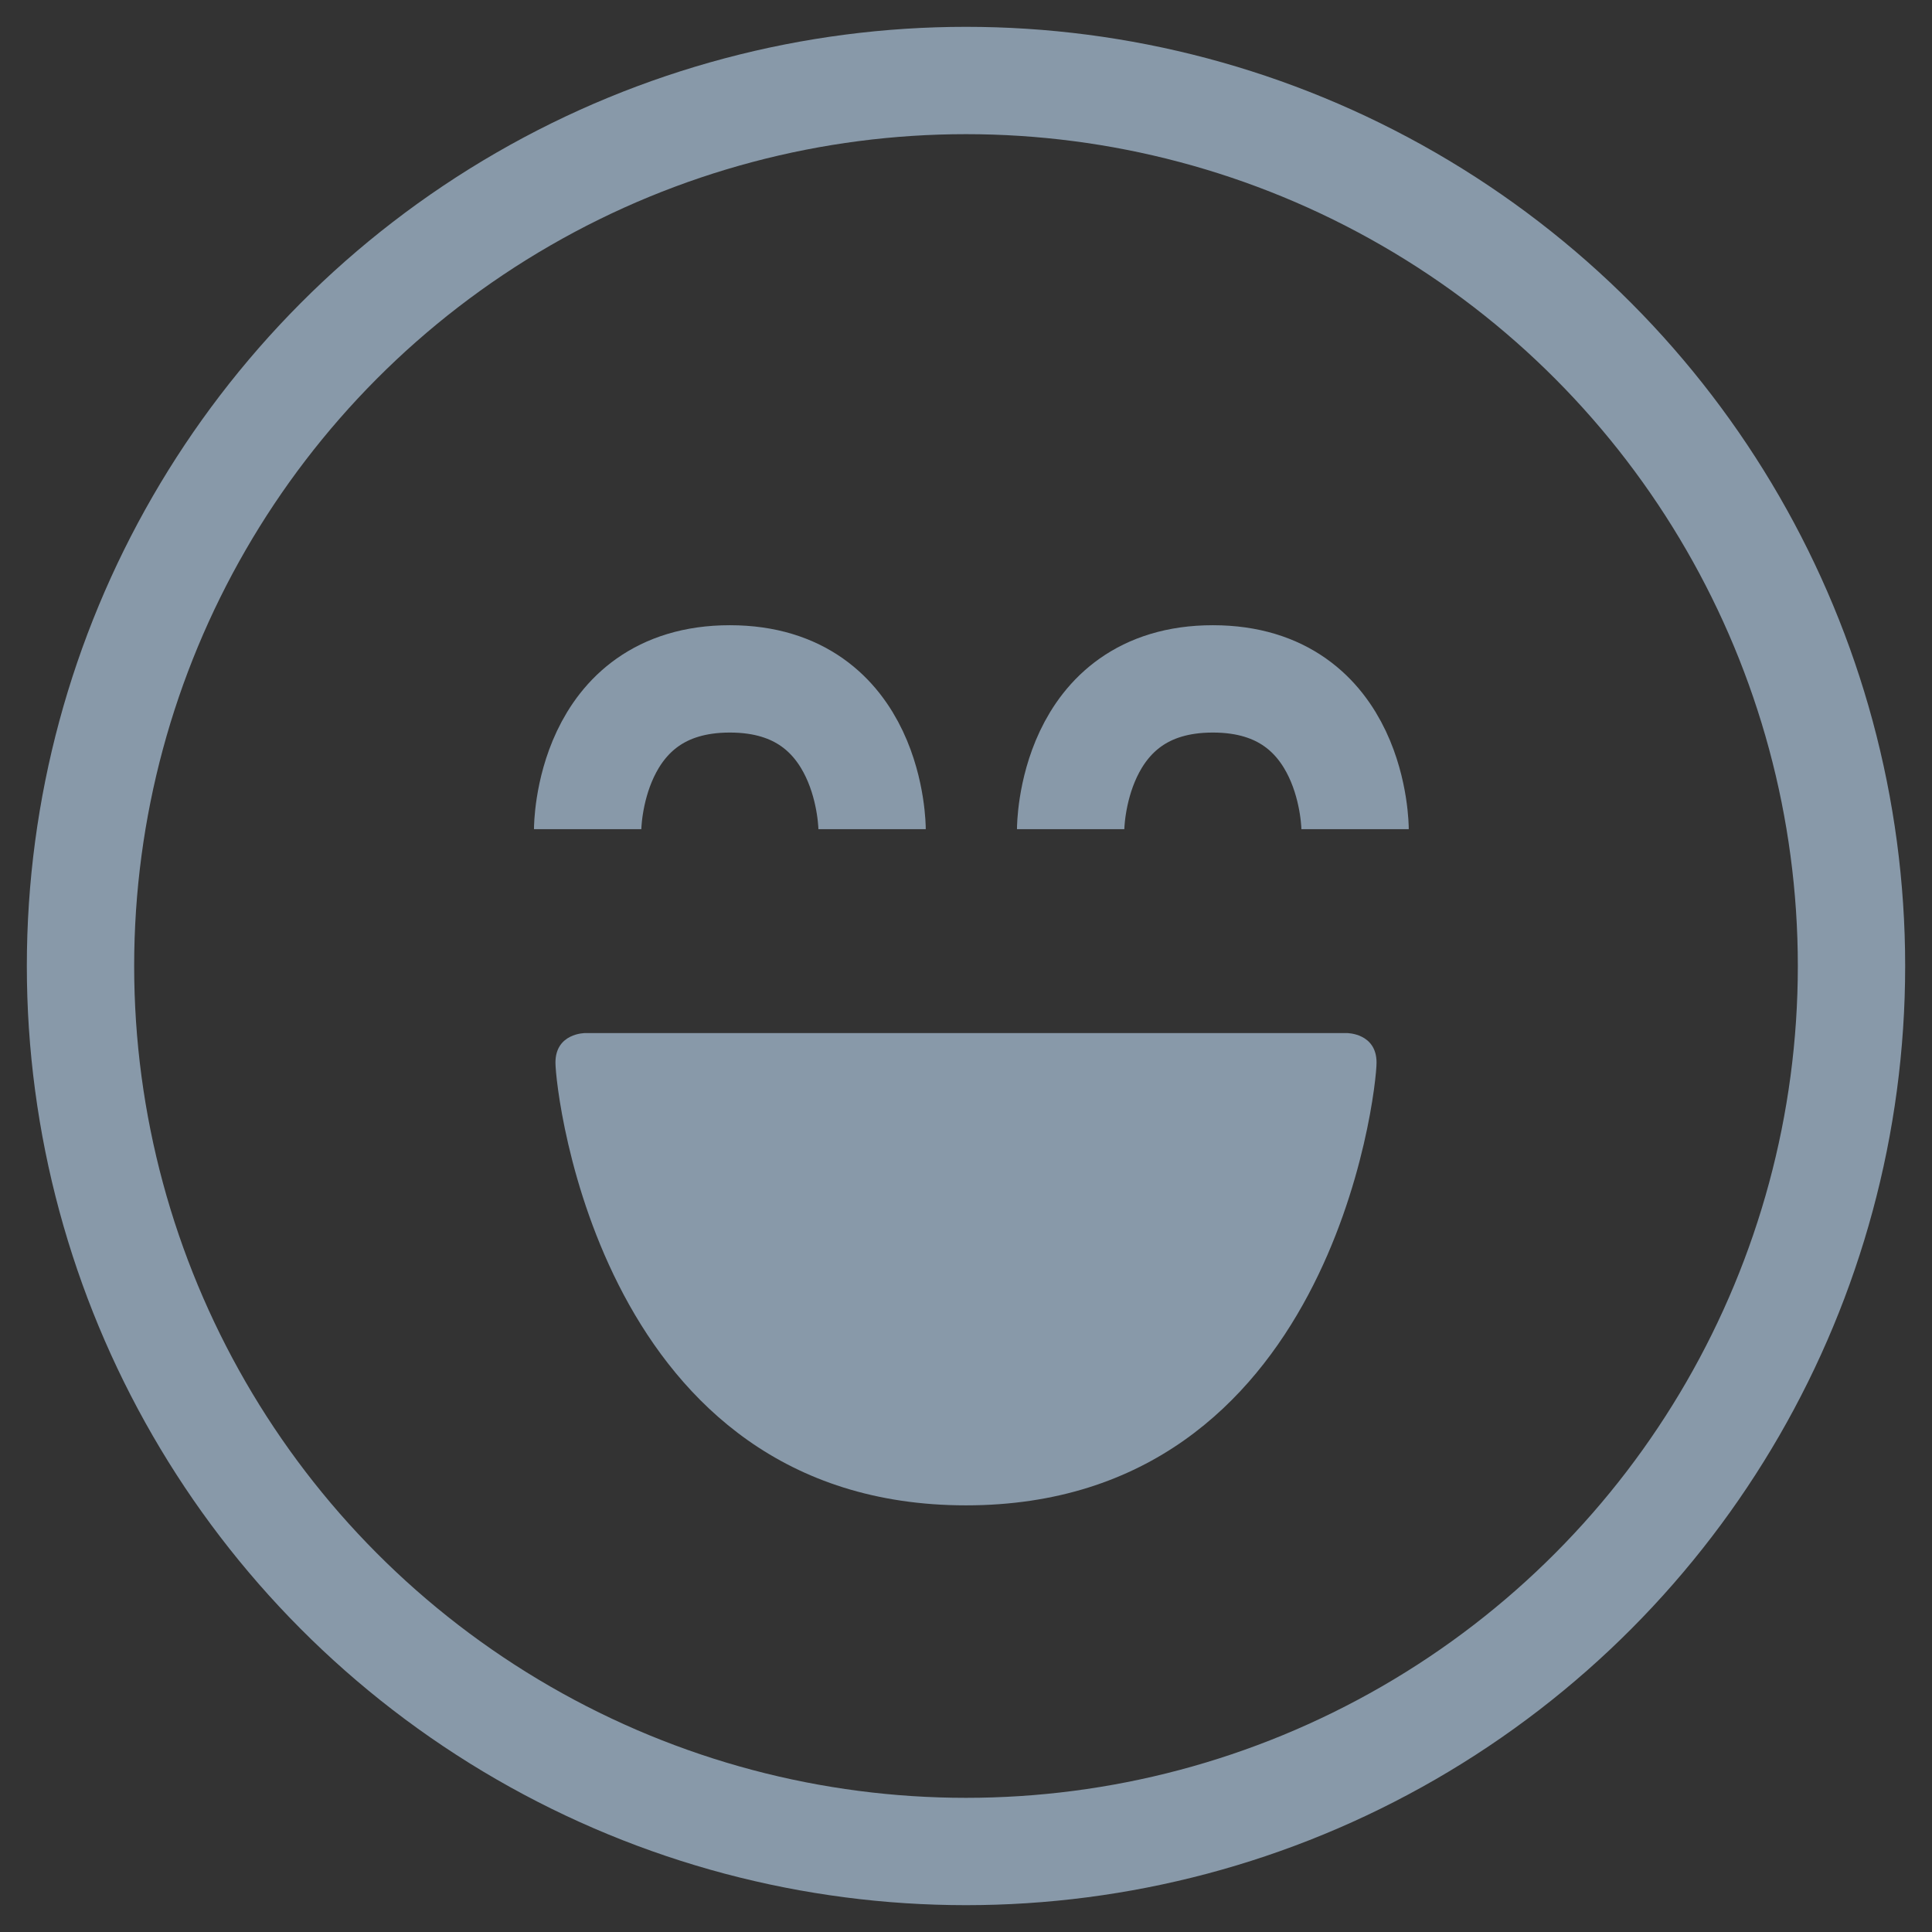 <?xml version="1.0" encoding="utf-8"?>
<!-- Generator: Adobe Illustrator 23.0.2, SVG Export Plug-In . SVG Version: 6.00 Build 0)  -->
<svg version="1.1" id="emoji" xmlns="http://www.w3.org/2000/svg" xmlns:xlink="http://www.w3.org/1999/xlink" x="0px" y="0px"
	 viewBox="0 0 72 72" style="enable-background:new 0 0 72 72;" xml:space="preserve">
<rect x="0" y="0" width="72" height="72" fill="#333333" stroke="none"/>
<style type="text/css">
	.st0{fill:none;stroke:#FFFFFF;stroke-width:2;stroke-linecap:round;stroke-linejoin:round;stroke-miterlimit:10;}
	.st1{fill:none;stroke:#8899A9;stroke-width:4;stroke-miterlimit:10;}
	.st2{fill:#8899A9;}
</style>
<g>
	<g id="_xD83D__xDE00_">
		<path class="st0" d="M62.7,28"/>
		<path class="st0" d="M22.2,28"/>
		<path class="st0" d="M22.2,28"/>
		<g>
			<circle class="st1" cx="36" cy="36" r="33"/>
			<path class="st1" d="M21.9,30.9c0,0,0-5.6,5.3-5.6s5.3,5.6,5.3,5.6"/>
			<path class="st1" d="M39.9,30.9c0,0,0-5.6,5.3-5.6s5.3,5.6,5.3,5.6"/>
			<path class="st2" d="M36,38.5H21.8c0,0-1.1,0-1.1,1.1S22.4,56.1,36,56.1s15.3-15.4,15.3-16.5s-1.1-1.1-1.1-1.1H36z"/>
		</g>
	</g>
</g>
</svg>
